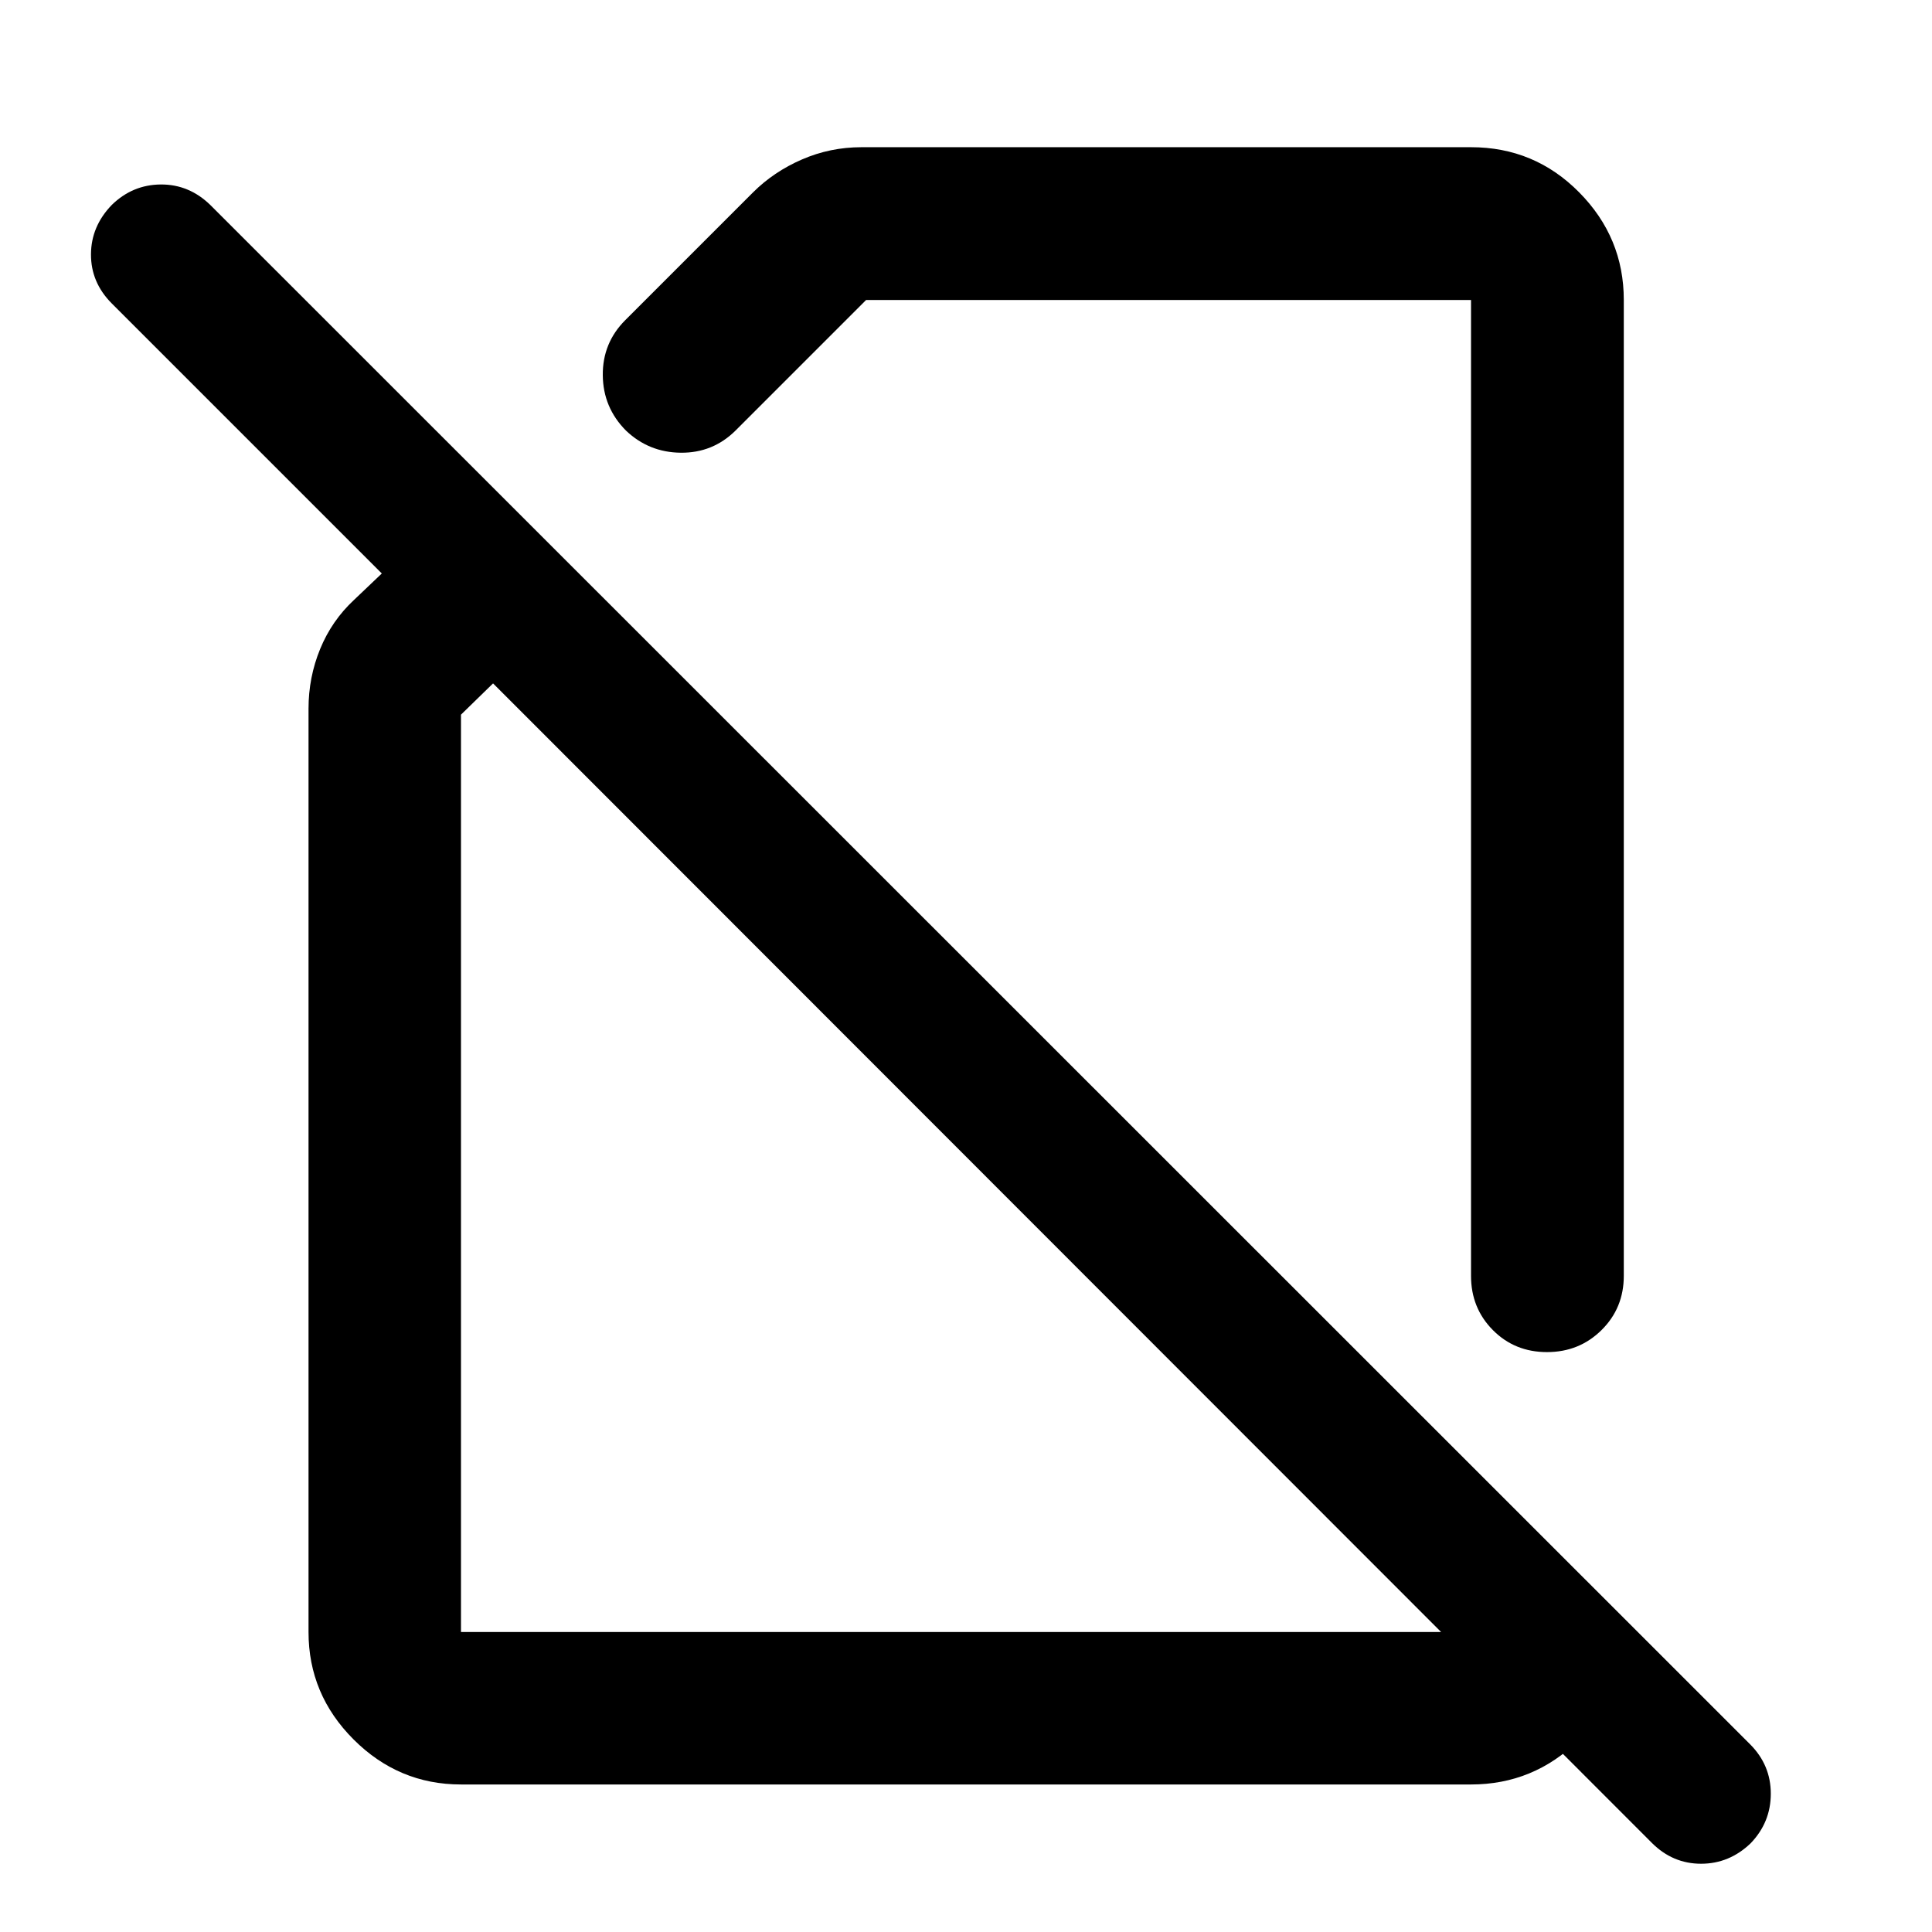 <svg xmlns="http://www.w3.org/2000/svg" height="40" viewBox="0 -960 960 960" width="40"><path d="M428.036-886.855h302.906q31.56 0 53.736 22.427 22.177 22.426 22.177 53.486v484.914q0 16-11.066 26.938-11.065 10.939-27.101 10.939t-26.891-10.939q-10.855-10.938-10.855-26.938v-484.914H430.369l-64.935 64.935q-11.275 11.116-27.144 10.96-15.869-.155-27.241-10.989-11.372-11.427-11.526-27.504-.154-16.077 11.201-27.416l63.363-63.363q10.355-10.355 24.402-16.446 14.047-6.09 29.547-6.09ZM229.058-73.305q-30.994 0-53.374-22.38-22.38-22.379-22.38-53.373v-458.826q0-15.543 5.77-29.628 5.769-14.086 16.846-24.401l13.798-13.131-134.24-134.239q-10.319-10.391-10.271-24.326.047-13.935 10.365-24.591 10.32-10.047 24.355-10.133 14.037-.087 24.623 10.231L869.674-93.217q10.225 10.305 10.225 24.492 0 14.187-9.964 24.591Q859.313-33.92 845.25-33.92q-14.064 0-24.409-10.319L245-620.428l-15.942 15.544v455.826h501.884v-82.731l75.913 75.777v8.07q0 30.647-22.427 52.642-22.426 21.996-53.486 21.996H229.058ZM538.594-518.71Zm-54.869 137.34Z"/></svg>
